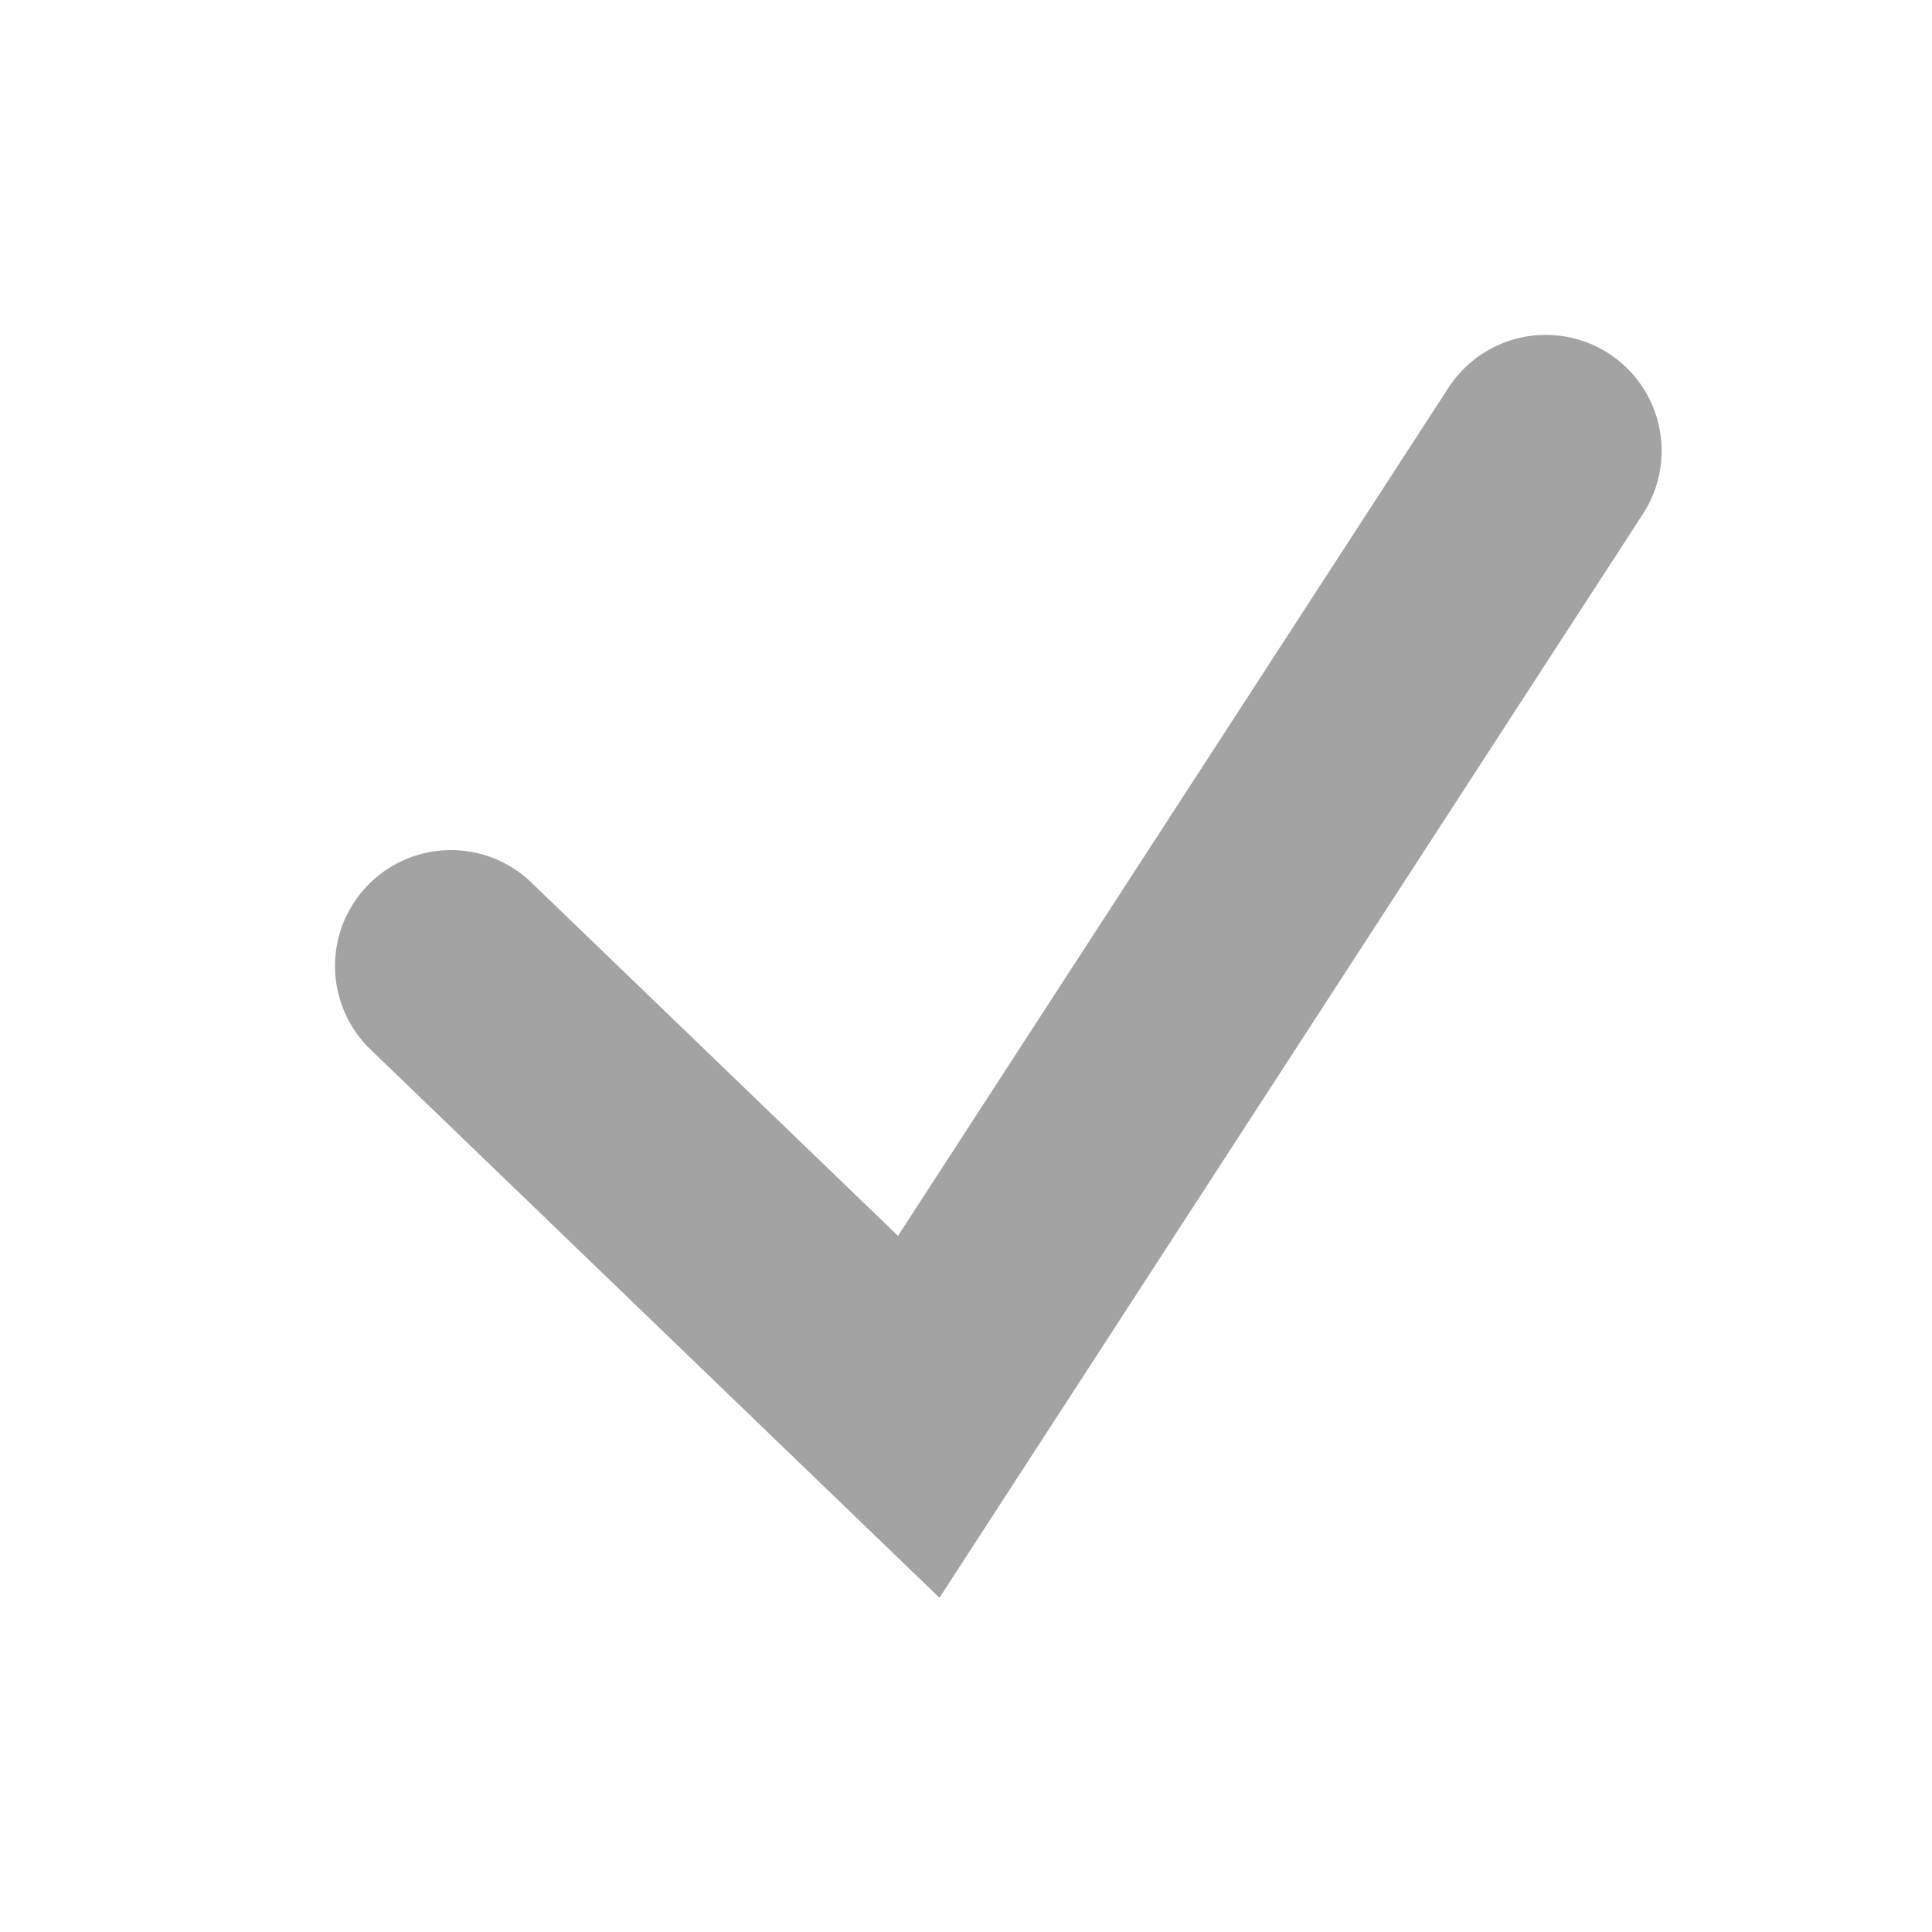 <svg width="15" height="15" viewBox="0 0 15 15" fill="none" xmlns="http://www.w3.org/2000/svg">
<path d="M3.501 7.5L7.133 11L12.001 3.5" stroke="#A3A3A3" stroke-width="1.8" stroke-linecap="round"/>
</svg>
